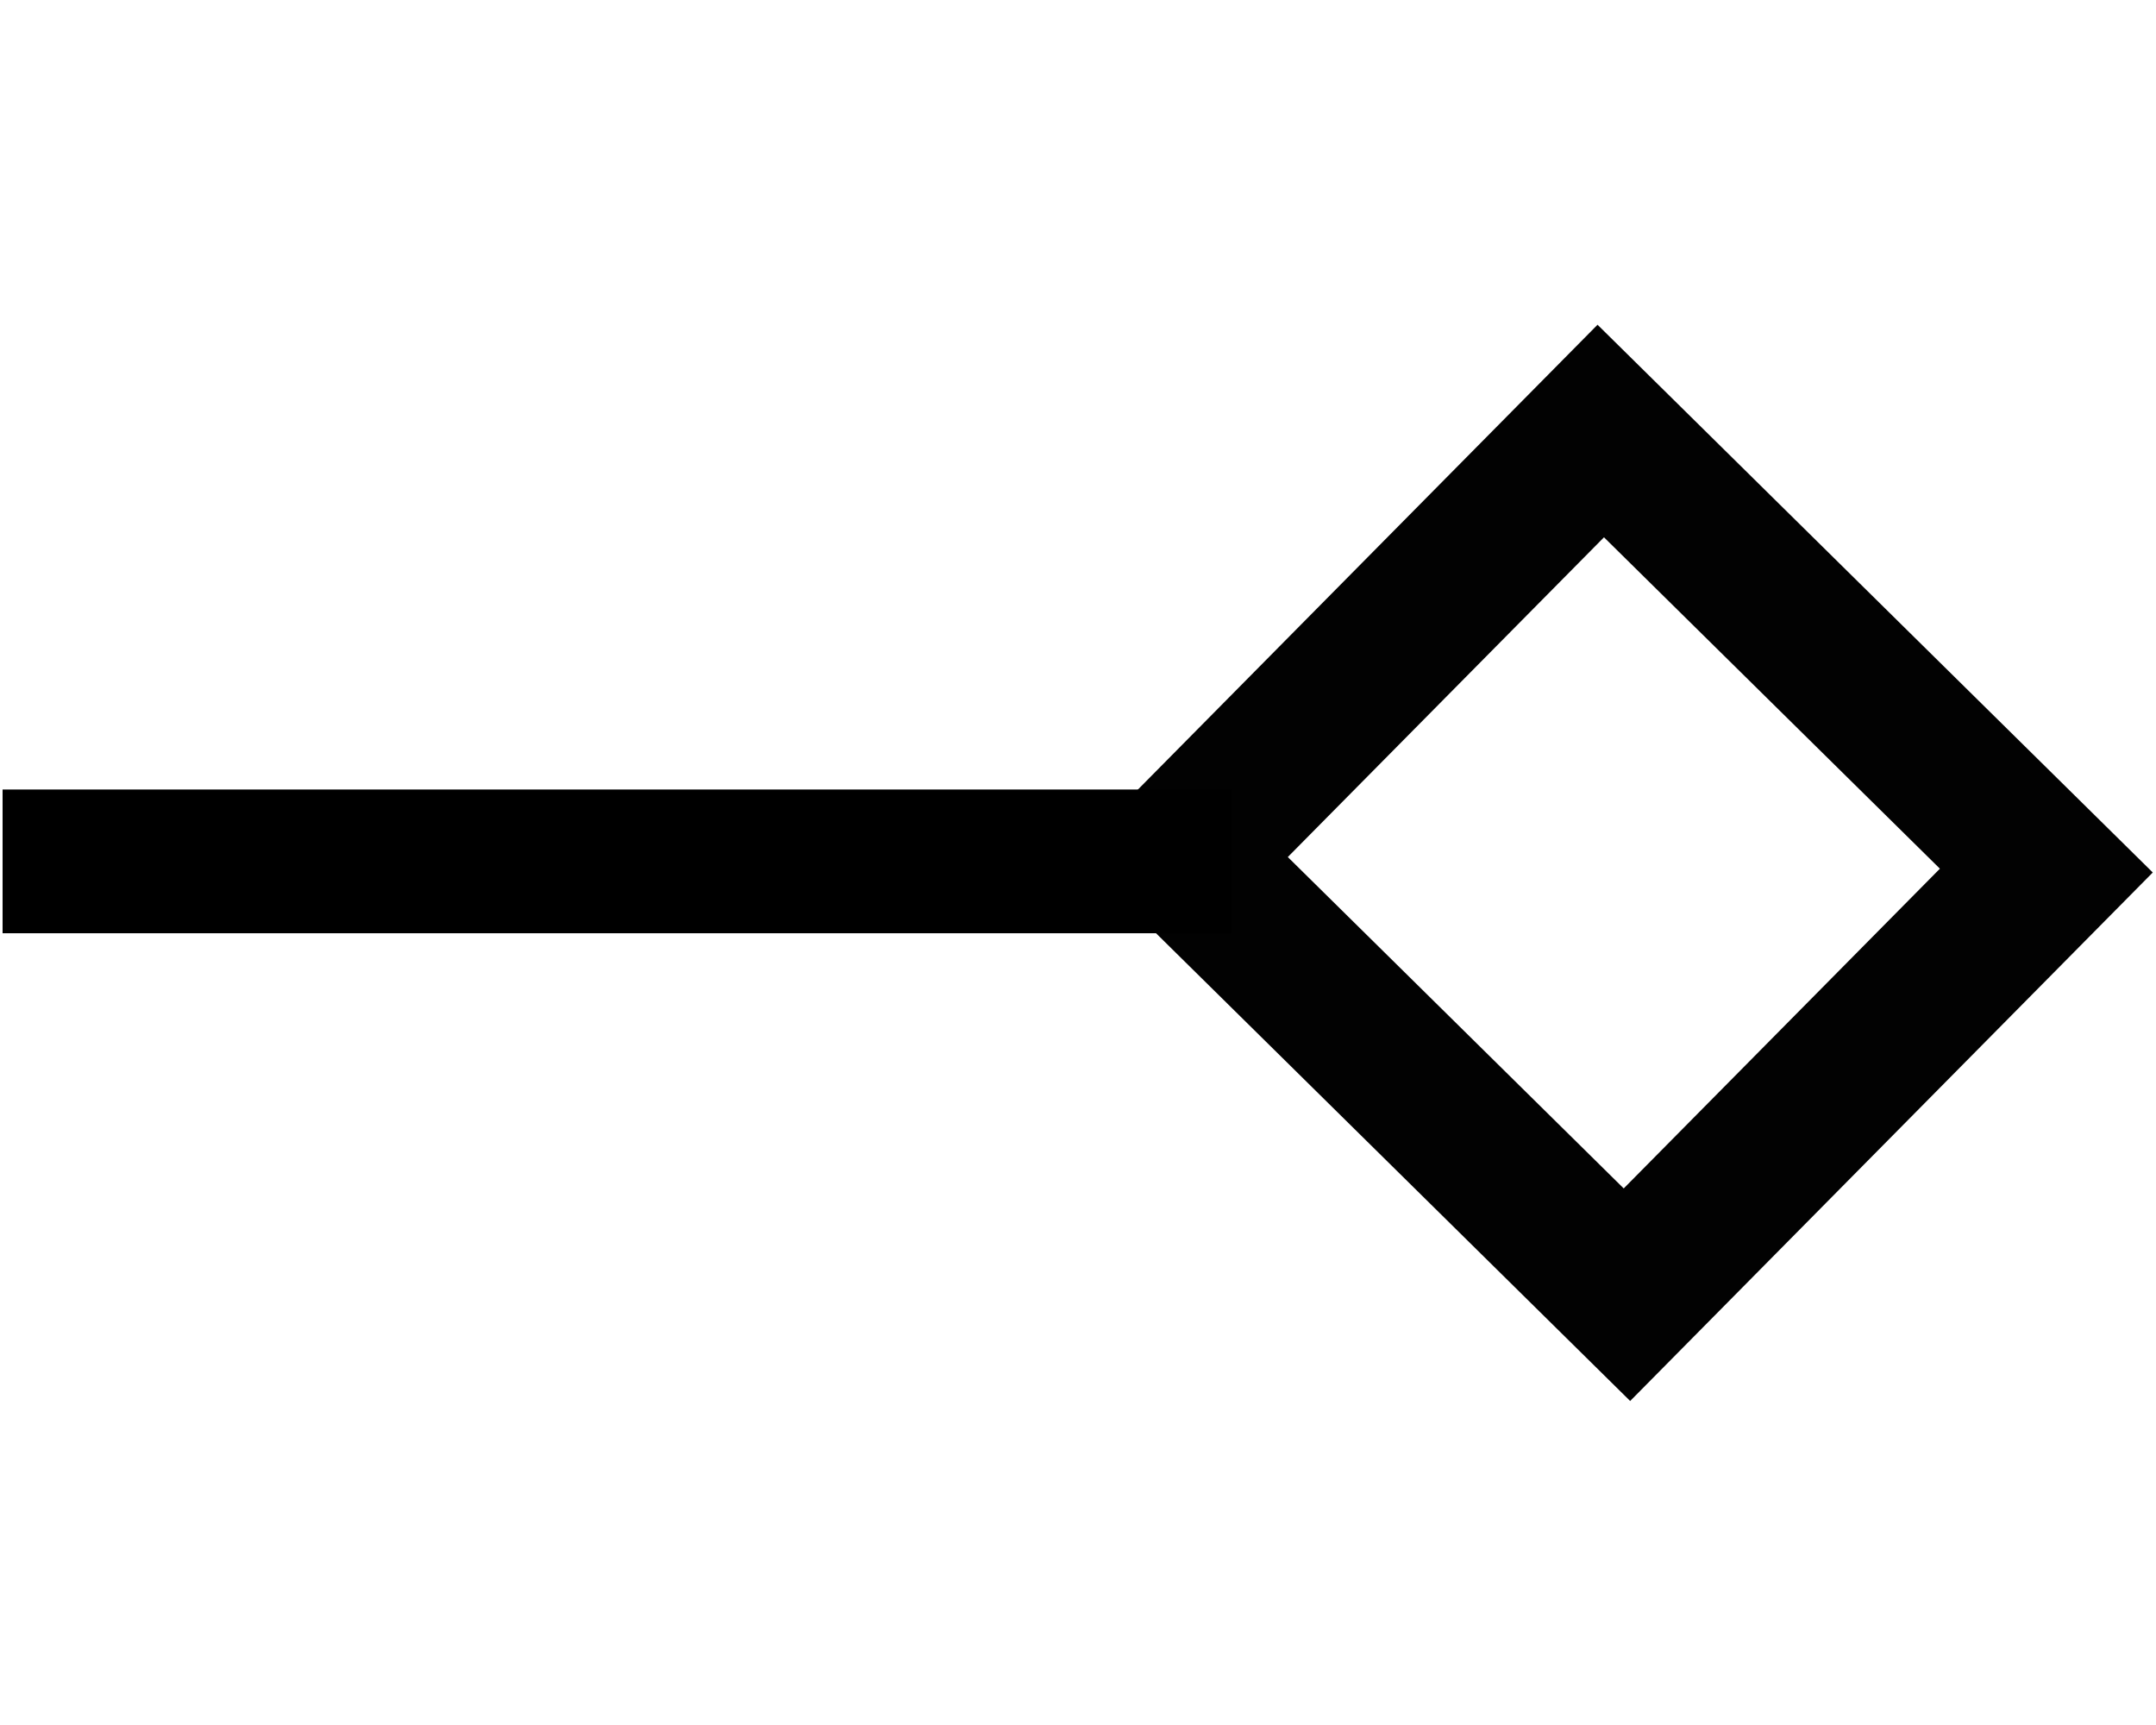 <?xml version="1.0" encoding="UTF-8" standalone="no"?>
<!-- Do not edit this file with editors other than diagrams.net -->

<svg
   version="1.1"
   width="60"
   height="48"
   viewBox="-0.5 -0.5 188 57"
   content="&lt;mxfile host=&quot;app.diagrams.net&quot; modified=&quot;2022-06-21T13:27:53.624Z&quot; agent=&quot;5.0 (Macintosh; Intel Mac OS X 10_15_7) AppleWebKit/537.36 (KHTML, like Gecko) Chrome/102.0.5.61 Safari/537.36&quot; etag=&quot;2c0zVakVbhZABAp1khRK&quot; version=&quot;20.0.1&quot; type=&quot;device&quot;&gt;&lt;diagram id=&quot;VHEWBC0mbKWWAdwqZTyf&quot; name=&quot;Page-1&quot;&gt;lZTbUoMwEIafhsvOcCg9XNpa9cJqZ9Dx0olkhYzAYgiH+vQGSYAUrXrDZL8km83/b7C8bdpcc5LHe6SQWK5NG8u7tFx3PV/IbwuOHfB9BSLOaIecAQTsAxS0FS0ZhcJYKBATwXIThphlEAqDEc6xNpe9YmKempMIJiAISTKlT4yKuKMr3x74DbAo1ic7tppJiV6sQBETivUIeTvL23JE0Y3SZgtJq53Wpdt39cNsXxiHTPxlw/5wV+Xvs/Q5j/DeDW4fHsN8prJUJCnVhVWx4qgVgIxetELKKMNMwk0s0kRGjhxyLDMK7Qm2jORS5aAzl2EhOL71sq0k6ZIDnWg+XEKbTHgE4kzlbi+hbD3AFAQ/yn31YJL2KB75oxmHhAhWmWUQ1StRn64/4YBMFujaqq1d7bLqamftmykKLHkIatfYlJNE3sJM1CfWiTodJonkYHTtAX15/g//3d/95zGmL6UsZ1PHTECQk7CdqeVzN3vBtHvZ210BF9CcN3xqpBbIO1F6qeI/Gv2dp4aIg2IyHF5jJ/DwS/N2nw==&lt;/diagram&gt;&lt;/mxfile&gt;"
   id="svg2"
   sodipodi:docname="reduced-modulation.svg"
   xml:space="preserve"
   inkscape:version="1.3.2 (091e20e, 2023-11-25)"
   xmlns:inkscape="http://www.inkscape.org/namespaces/inkscape"
   xmlns:sodipodi="http://sodipodi.sourceforge.net/DTD/sodipodi-0.dtd"
   xmlns="http://www.w3.org/2000/svg"
   xmlns:svg="http://www.w3.org/2000/svg"><sodipodi:namedview
     id="namedview2"
     pagecolor="#ffffff"
     bordercolor="#000000"
     borderopacity="0.25"
     inkscape:showpageshadow="2"
     inkscape:pageopacity="0.0"
     inkscape:pagecheckerboard="0"
     inkscape:deskcolor="#d1d1d1"
     inkscape:zoom="4.9166667"
     inkscape:cx="30"
     inkscape:cy="24"
     inkscape:window-width="1440"
     inkscape:window-height="847"
     inkscape:window-x="0"
     inkscape:window-y="25"
     inkscape:window-maximized="0"
     inkscape:current-layer="svg2" /><defs
     id="defs1"><marker
       inkscape:stockid="EmptyTriangleOutL"
       orient="auto"
       refY="0"
       refX="0"
       id="EmptyTriangleOutL"
       style="overflow:visible"><path
         id="path4133"
         d="m 5.77,0 -8.65,5 0,-10 8.65,5 z"
         style="fill:#ffffff;fill-rule:evenodd;stroke:#000000;stroke-width:1pt"
         transform="matrix(0.8,0,0,0.8,-4.8,0)"
         inkscape:connector-curvature="0" /></marker><marker
       inkscape:stockid="TriangleOutL"
       orient="auto"
       refY="0"
       refX="0"
       id="TriangleOutL"
       style="overflow:visible"><path
         id="path4115"
         d="m 5.77,0 -8.65,5 0,-10 8.65,5 z"
         style="fill-rule:evenodd;stroke:#000000;stroke-width:1pt"
         transform="scale(0.8,0.8)"
         inkscape:connector-curvature="0" /></marker><marker
       inkscape:stockid="EmptyDiamondL"
       orient="auto"
       refY="0"
       refX="0"
       id="EmptyDiamondL"
       style="overflow:visible"><path
         id="path4079"
         d="M 0,-7.071 -7.071,0 0,7.071 7.071,0 0,-7.071 Z"
         style="fill:#ffffff;fill-rule:evenodd;stroke:#000000;stroke-width:1pt"
         transform="scale(0.8,0.8)"
         inkscape:connector-curvature="0" /></marker></defs><g
     inkscape:label="Layer 1"
     id="layer1"
     transform="matrix(3.133,0,0,3.133,-862.959,-886.389)"><path
       style="fill:none;stroke:#000000;stroke-width:4;stroke-linecap:butt;stroke-linejoin:miter;stroke-miterlimit:4;stroke-dasharray:none;stroke-opacity:1;marker-end:none"
       d="m 275.354,291.826 h 34.196"
       id="path3787-4"
       inkscape:connector-curvature="0"
       inkscape:export-xdpi="38.150002"
       inkscape:export-ydpi="38.150002"
       inkscape:export-filename="C:\Users\ugur\Google Drive\toolbar\edges\consumption.png"
       inkscape:transform-center-x="-1.5897698"
       inkscape:transform-center-y="-62.257366" /><path
       sodipodi:type="star"
       style="opacity:0.99;fill:none;fill-opacity:1;stroke:#000000;stroke-width:1.243;stroke-miterlimit:4;stroke-dasharray:none;stroke-opacity:1"
       id="path4229"
       sodipodi:sides="4"
       sodipodi:cx="233.50488"
       sodipodi:cy="271.1835"
       sodipodi:r1="3.5714285"
       sodipodi:r2="1.7857143"
       sodipodi:arg1="0.64350111"
       sodipodi:arg2="1.4288993"
       inkscape:flatsided="true"
       inkscape:rounded="0"
       inkscape:randomized="0"
       d="m 236.362,273.326 -5,0.714 -0.714,-5 5,-0.714 z"
       transform="matrix(2.104,2.728,-2.635,1.971,543.472,-879.636)" /></g></svg>
